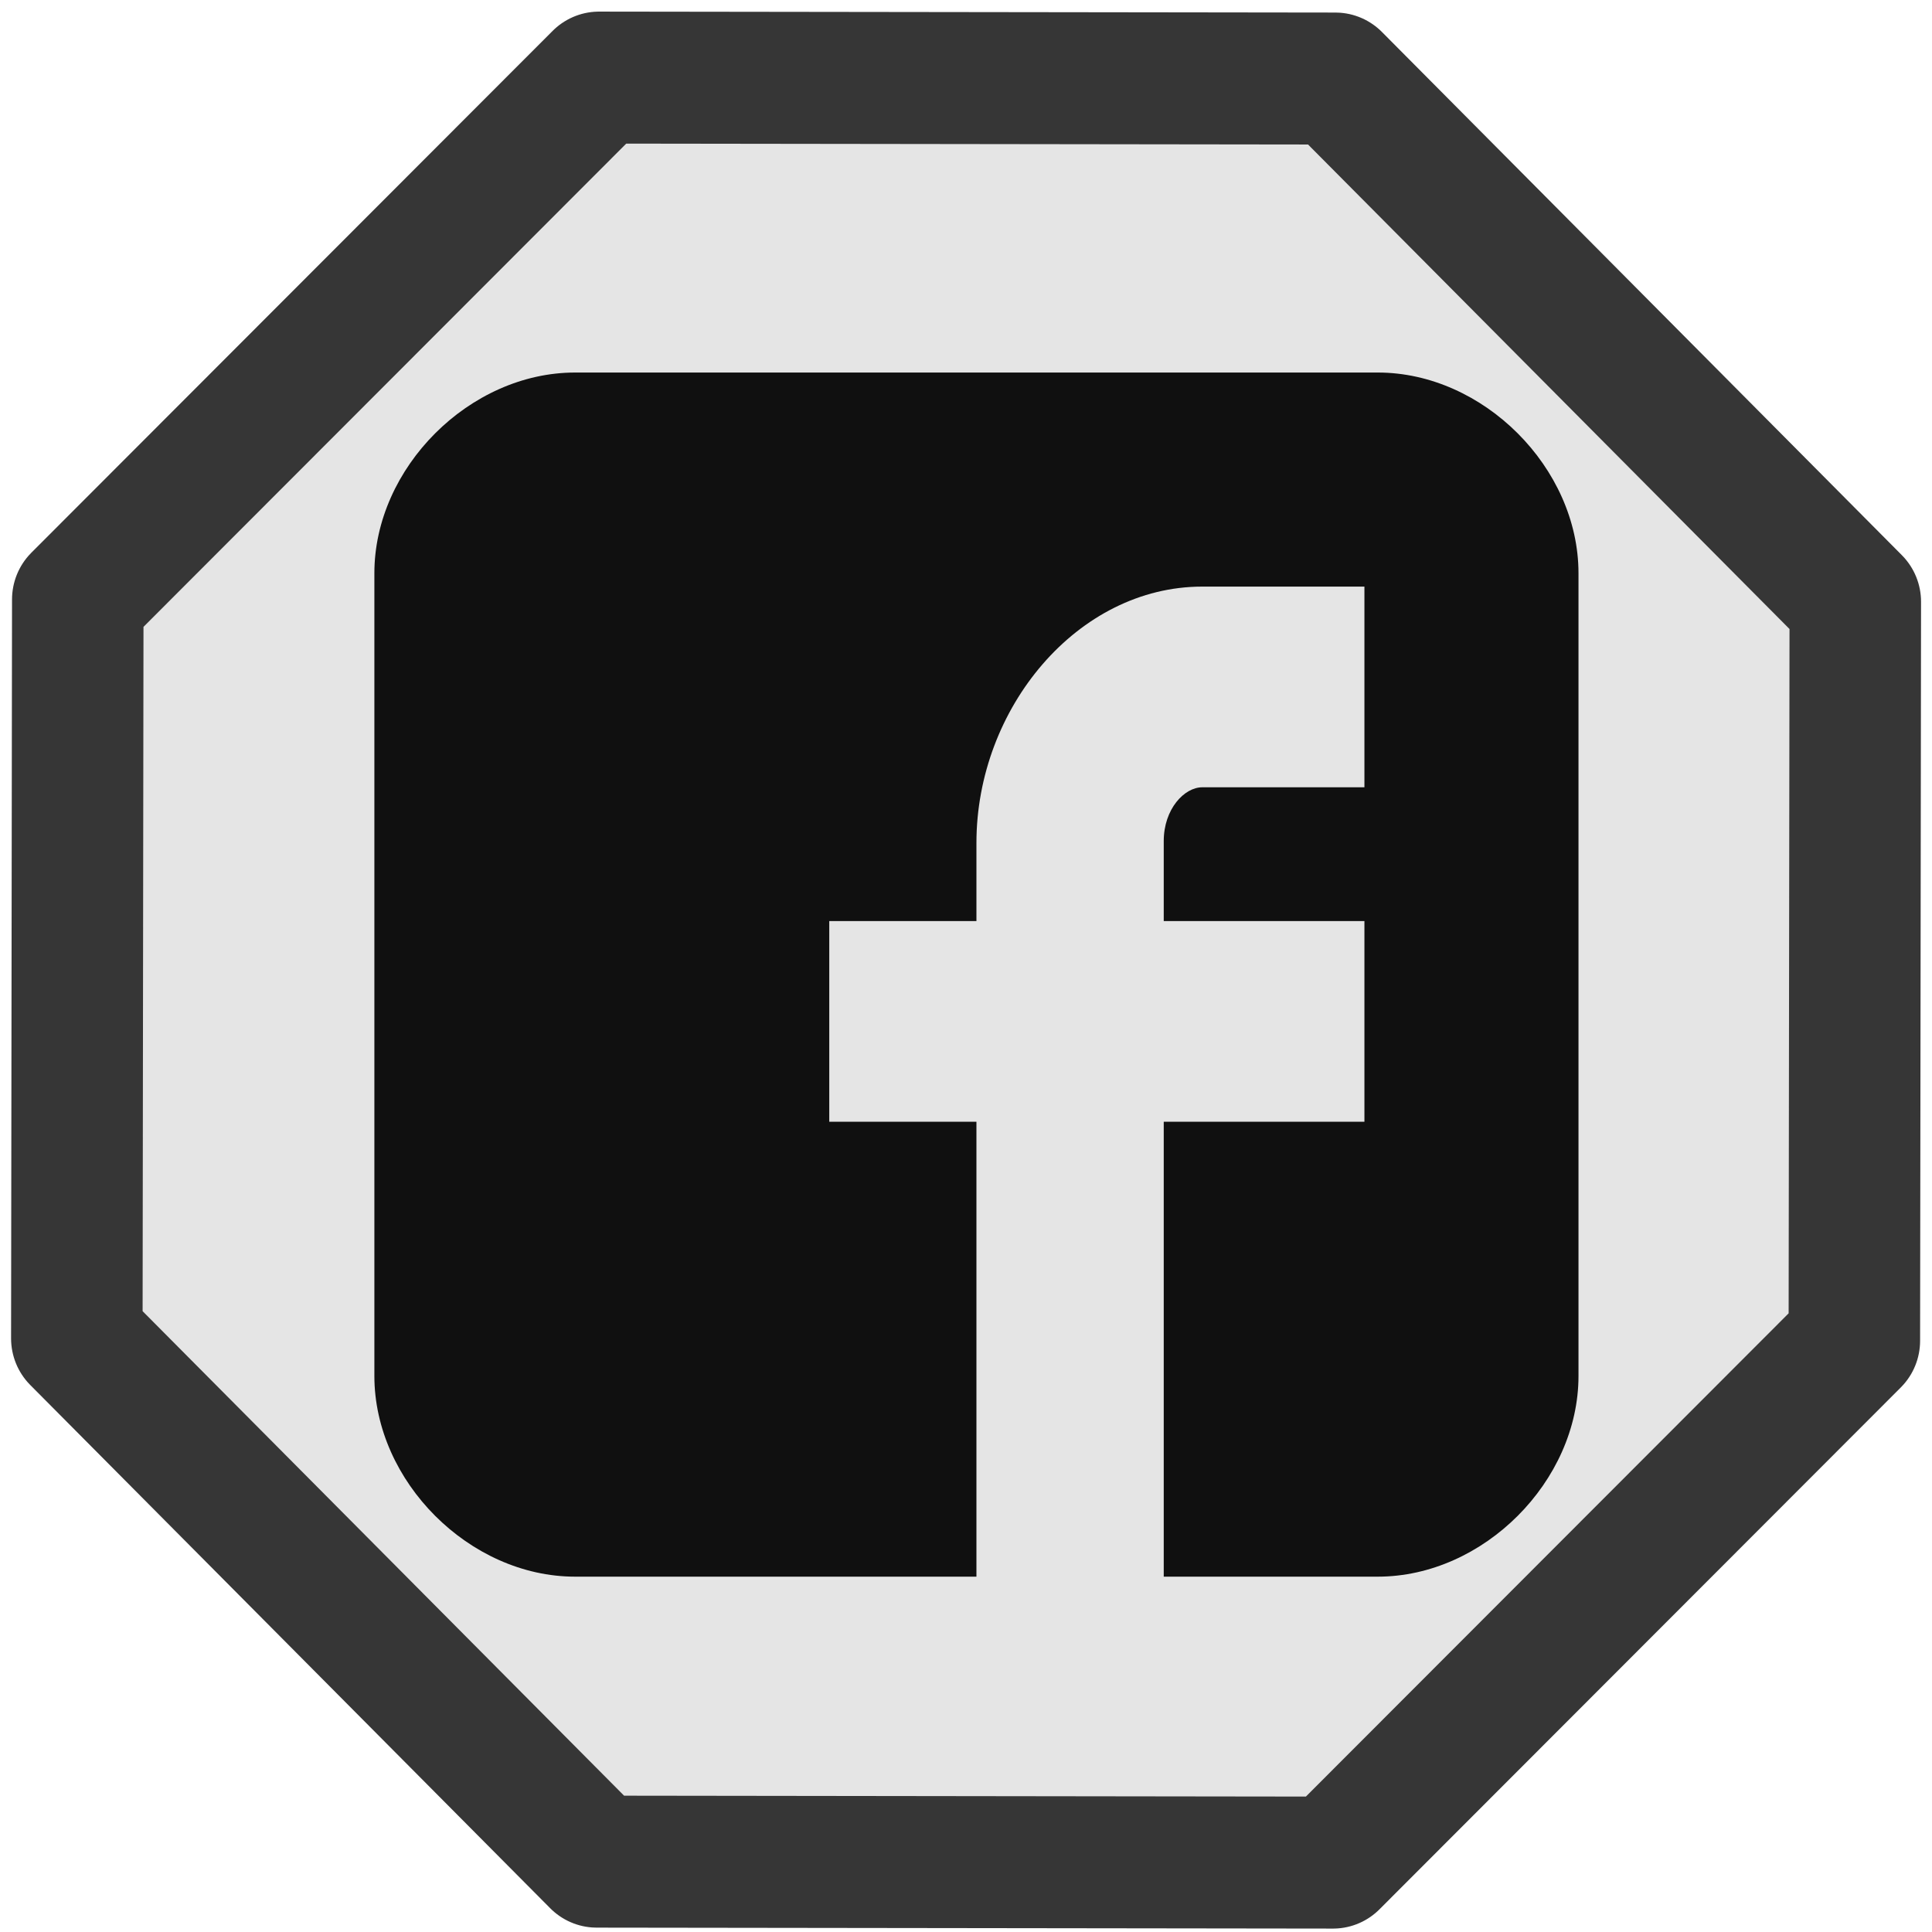 <?xml version="1.0" encoding="UTF-8" standalone="no"?>
<!-- Generator: Adobe Illustrator 16.0.0, SVG Export Plug-In . SVG Version: 6.00 Build 0)  -->

<svg
   xmlns:dc="http://purl.org/dc/elements/1.1/"
   xmlns:cc="http://creativecommons.org/ns#"
   xmlns:rdf="http://www.w3.org/1999/02/22-rdf-syntax-ns#"
   xmlns:svg="http://www.w3.org/2000/svg"
   xmlns="http://www.w3.org/2000/svg"
   xmlns:xlink="http://www.w3.org/1999/xlink"
   xmlns:sodipodi="http://sodipodi.sourceforge.net/DTD/sodipodi-0.dtd"
   xmlns:inkscape="http://www.inkscape.org/namespaces/inkscape"
   version="1.1"
   id="Capa_1"
   x="0px"
   y="0px"
   width="40"
   height="40"
   viewBox="0 0 40 40"
   xml:space="preserve"
   sodipodi:docname="fb.svg"
   inkscape:version="0.92.4 (unknown)"><defs
   id="defs39"><linearGradient
     inkscape:collect="always"
     id="linearGradient1328"><stop
       style="stop-color:#e5e5e5;stop-opacity:1;"
       offset="0"
       id="stop1324" /><stop
       style="stop-color:#e5e5e5;stop-opacity:0;"
       offset="1"
       id="stop1326" /></linearGradient><linearGradient
     inkscape:collect="always"
     xlink:href="#linearGradient1328"
     id="linearGradient1330"
     x1="0"
     y1="45"
     x2="90"
     y2="45"
     gradientUnits="userSpaceOnUse" /></defs><sodipodi:namedview
   pagecolor="#ffffff"
   bordercolor="#666666"
   borderopacity="1"
   objecttolerance="10"
   gridtolerance="10"
   guidetolerance="10"
   inkscape:pageopacity="0"
   inkscape:pageshadow="2"
   inkscape:window-width="1366"
   inkscape:window-height="709"
   id="namedview37"
   showgrid="false"
   inkscape:zoom="5.2700835"
   inkscape:cx="27.075747"
   inkscape:cy="30.966601"
   inkscape:window-x="0"
   inkscape:window-y="36"
   inkscape:window-maximized="1"
   inkscape:current-layer="Capa_1" />
<g
   inkscape:groupmode="layer"
   id="layer2"
   inkscape:label="back 1"><path
     sodipodi:type="star"
     style="opacity:1;fill:#e5e5e5;fill-opacity:1;stroke:#363636;stroke-width:2.5;stroke-linecap:butt;stroke-linejoin:round;stroke-miterlimit:4;stroke-dasharray:none;stroke-opacity:1;paint-order:stroke fill markers"
     id="path852"
     sodipodi:sides="8"
     sodipodi:cx="19.991886"
     sodipodi:cy="20.008114"
     sodipodi:r1="18.289017"
     sodipodi:r2="16.896849"
     sodipodi:arg1="-0.39140513"
     sodipodi:arg2="0.0012939536"
     inkscape:flatsided="true"
     inkscape:rounded="0"
     inkscape:randomized="0"
     d="M 36.898,13.031 36.88,27.029 26.969,36.914 12.971,36.896 3.086,26.985 3.104,12.987 13.015,3.102 27.013,3.12 Z"
     transform="matrix(1.089,0,0,1.093,-1.77,-1.784)" /></g>
<g
   id="g6"
   transform="translate(0,8.335)">
</g>
<g
   id="g8"
   transform="translate(0,8.335)">
</g>
<g
   id="g10"
   transform="translate(0,8.335)">
</g>
<g
   id="g12"
   transform="translate(0,8.335)">
</g>
<g
   id="g14"
   transform="translate(0,8.335)">
</g>
<g
   id="g16"
   transform="translate(0,8.335)">
</g>
<g
   id="g18"
   transform="translate(0,8.335)">
</g>
<g
   id="g20"
   transform="translate(0,8.335)">
</g>
<g
   id="g22"
   transform="translate(0,8.335)">
</g>
<g
   id="g24"
   transform="translate(0,8.335)">
</g>
<g
   id="g26"
   transform="translate(0,8.335)">
</g>
<g
   id="g28"
   transform="translate(0,8.335)">
</g>
<g
   id="g30"
   transform="translate(0,8.335)">
</g>
<g
   id="g32"
   transform="translate(0,8.335)">
</g>
<g
   id="g34"
   transform="translate(0,8.335)">
</g>
<g
   inkscape:groupmode="layer"
   id="layer1"
   inkscape:label="back"
   transform="translate(0,8.335)" /><g
   id="g1322"
   transform="matrix(0.277,0,0,0.277,7.751,7.713)"
   style="fill:#101010;fill-opacity:1"><g
     id="g1266"
     style="fill:#101010;fill-opacity:1">
	<path
   d="M 90,15.001 C 90,7.119 82.884,0 75,0 H 15 C 7.116,0 0,7.119 0,15.001 V 74.999 C 0,82.881 7.116,90 15.001,90 H 45 V 56 H 34 V 41 H 45 V 35.156 C 45,25.077 52.568,16 61.875,16 H 74 V 31 H 61.875 C 60.548,31 59,32.611 59,35.024 V 41 H 74 V 56 H 59 v 34 h 16 c 7.884,0 15,-7.119 15,-15.001 z"
   id="Facebook__x28_alt_x29_"
   inkscape:connector-curvature="0"
   style="fill:#101010;fill-opacity:1" />
</g><g
     id="g1268"
     style="fill:#101010;fill-opacity:1">
</g><g
     id="g1270"
     style="fill:#101010;fill-opacity:1">
</g><g
     id="g1272"
     style="fill:#101010;fill-opacity:1">
</g><g
     id="g1274"
     style="fill:#101010;fill-opacity:1">
</g><g
     id="g1276"
     style="fill:#101010;fill-opacity:1">
</g><g
     id="g1278"
     style="fill:#101010;fill-opacity:1">
</g><g
     id="g1280"
     style="fill:#101010;fill-opacity:1">
</g><g
     id="g1282"
     style="fill:#101010;fill-opacity:1">
</g><g
     id="g1284"
     style="fill:#101010;fill-opacity:1">
</g><g
     id="g1286"
     style="fill:#101010;fill-opacity:1">
</g><g
     id="g1288"
     style="fill:#101010;fill-opacity:1">
</g><g
     id="g1290"
     style="fill:#101010;fill-opacity:1">
</g><g
     id="g1292"
     style="fill:#101010;fill-opacity:1">
</g><g
     id="g1294"
     style="fill:#101010;fill-opacity:1">
</g><g
     id="g1296"
     style="fill:#101010;fill-opacity:1">
</g></g></svg>